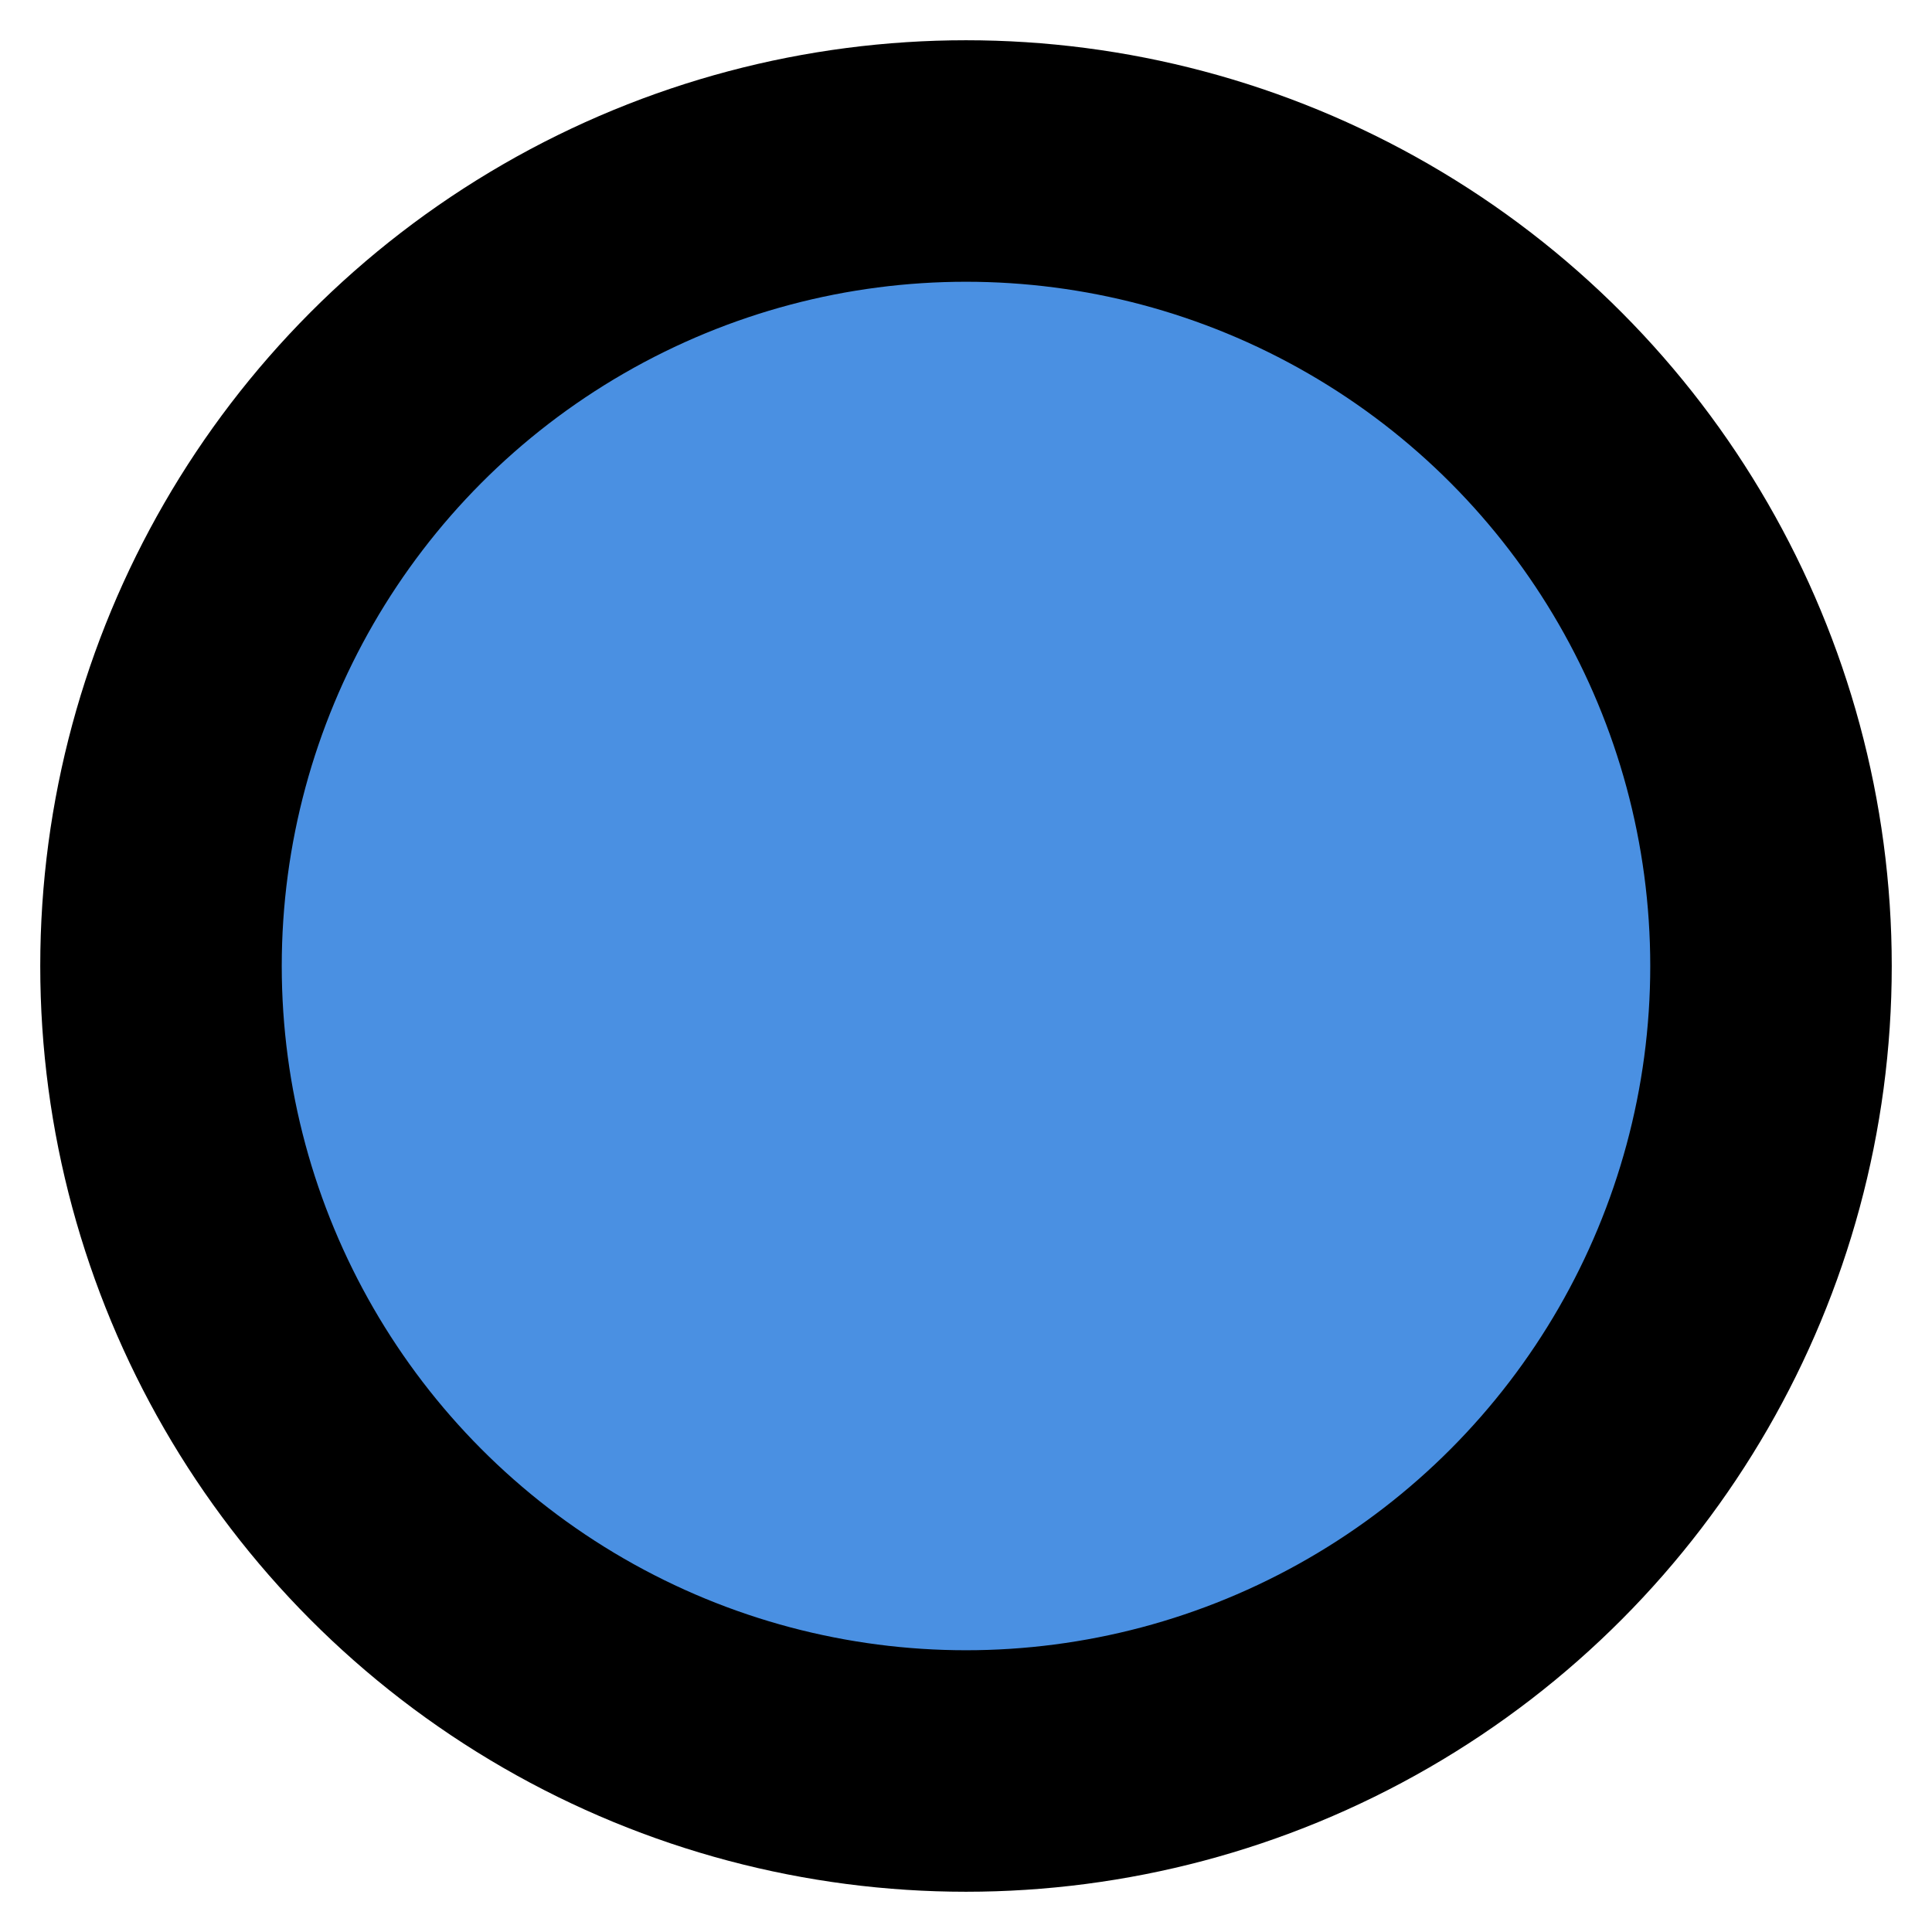 <?xml version="1.0" encoding="UTF-8"?>
<svg width="24px" height="24px" viewBox="0 0 24 24" version="1.1" xmlns="http://www.w3.org/2000/svg" xmlns:xlink="http://www.w3.org/1999/xlink">
    <!-- Generator: Sketch 60 (88103) - https://sketch.com -->
    <title>Oval</title>
    <desc>Created with Sketch.</desc>
    <g id="v3" stroke="none" stroke-width="1" fill="none" fill-rule="evenodd">
        <g id="About" transform="translate(-466, -7224)" fill="#4A90E2" fill-rule="nonzero" stroke="#000000" stroke-width="3">
            <g id="Group-28" transform="translate(102, 7040)">
                <g id="Group-25">
                    <g id="Group-24" transform="translate(351, 172)">
                        <circle id="Oval" cx="25" cy="24" r="10"></circle>
                    </g>
                </g>
            </g>
        </g>
    </g>
</svg>